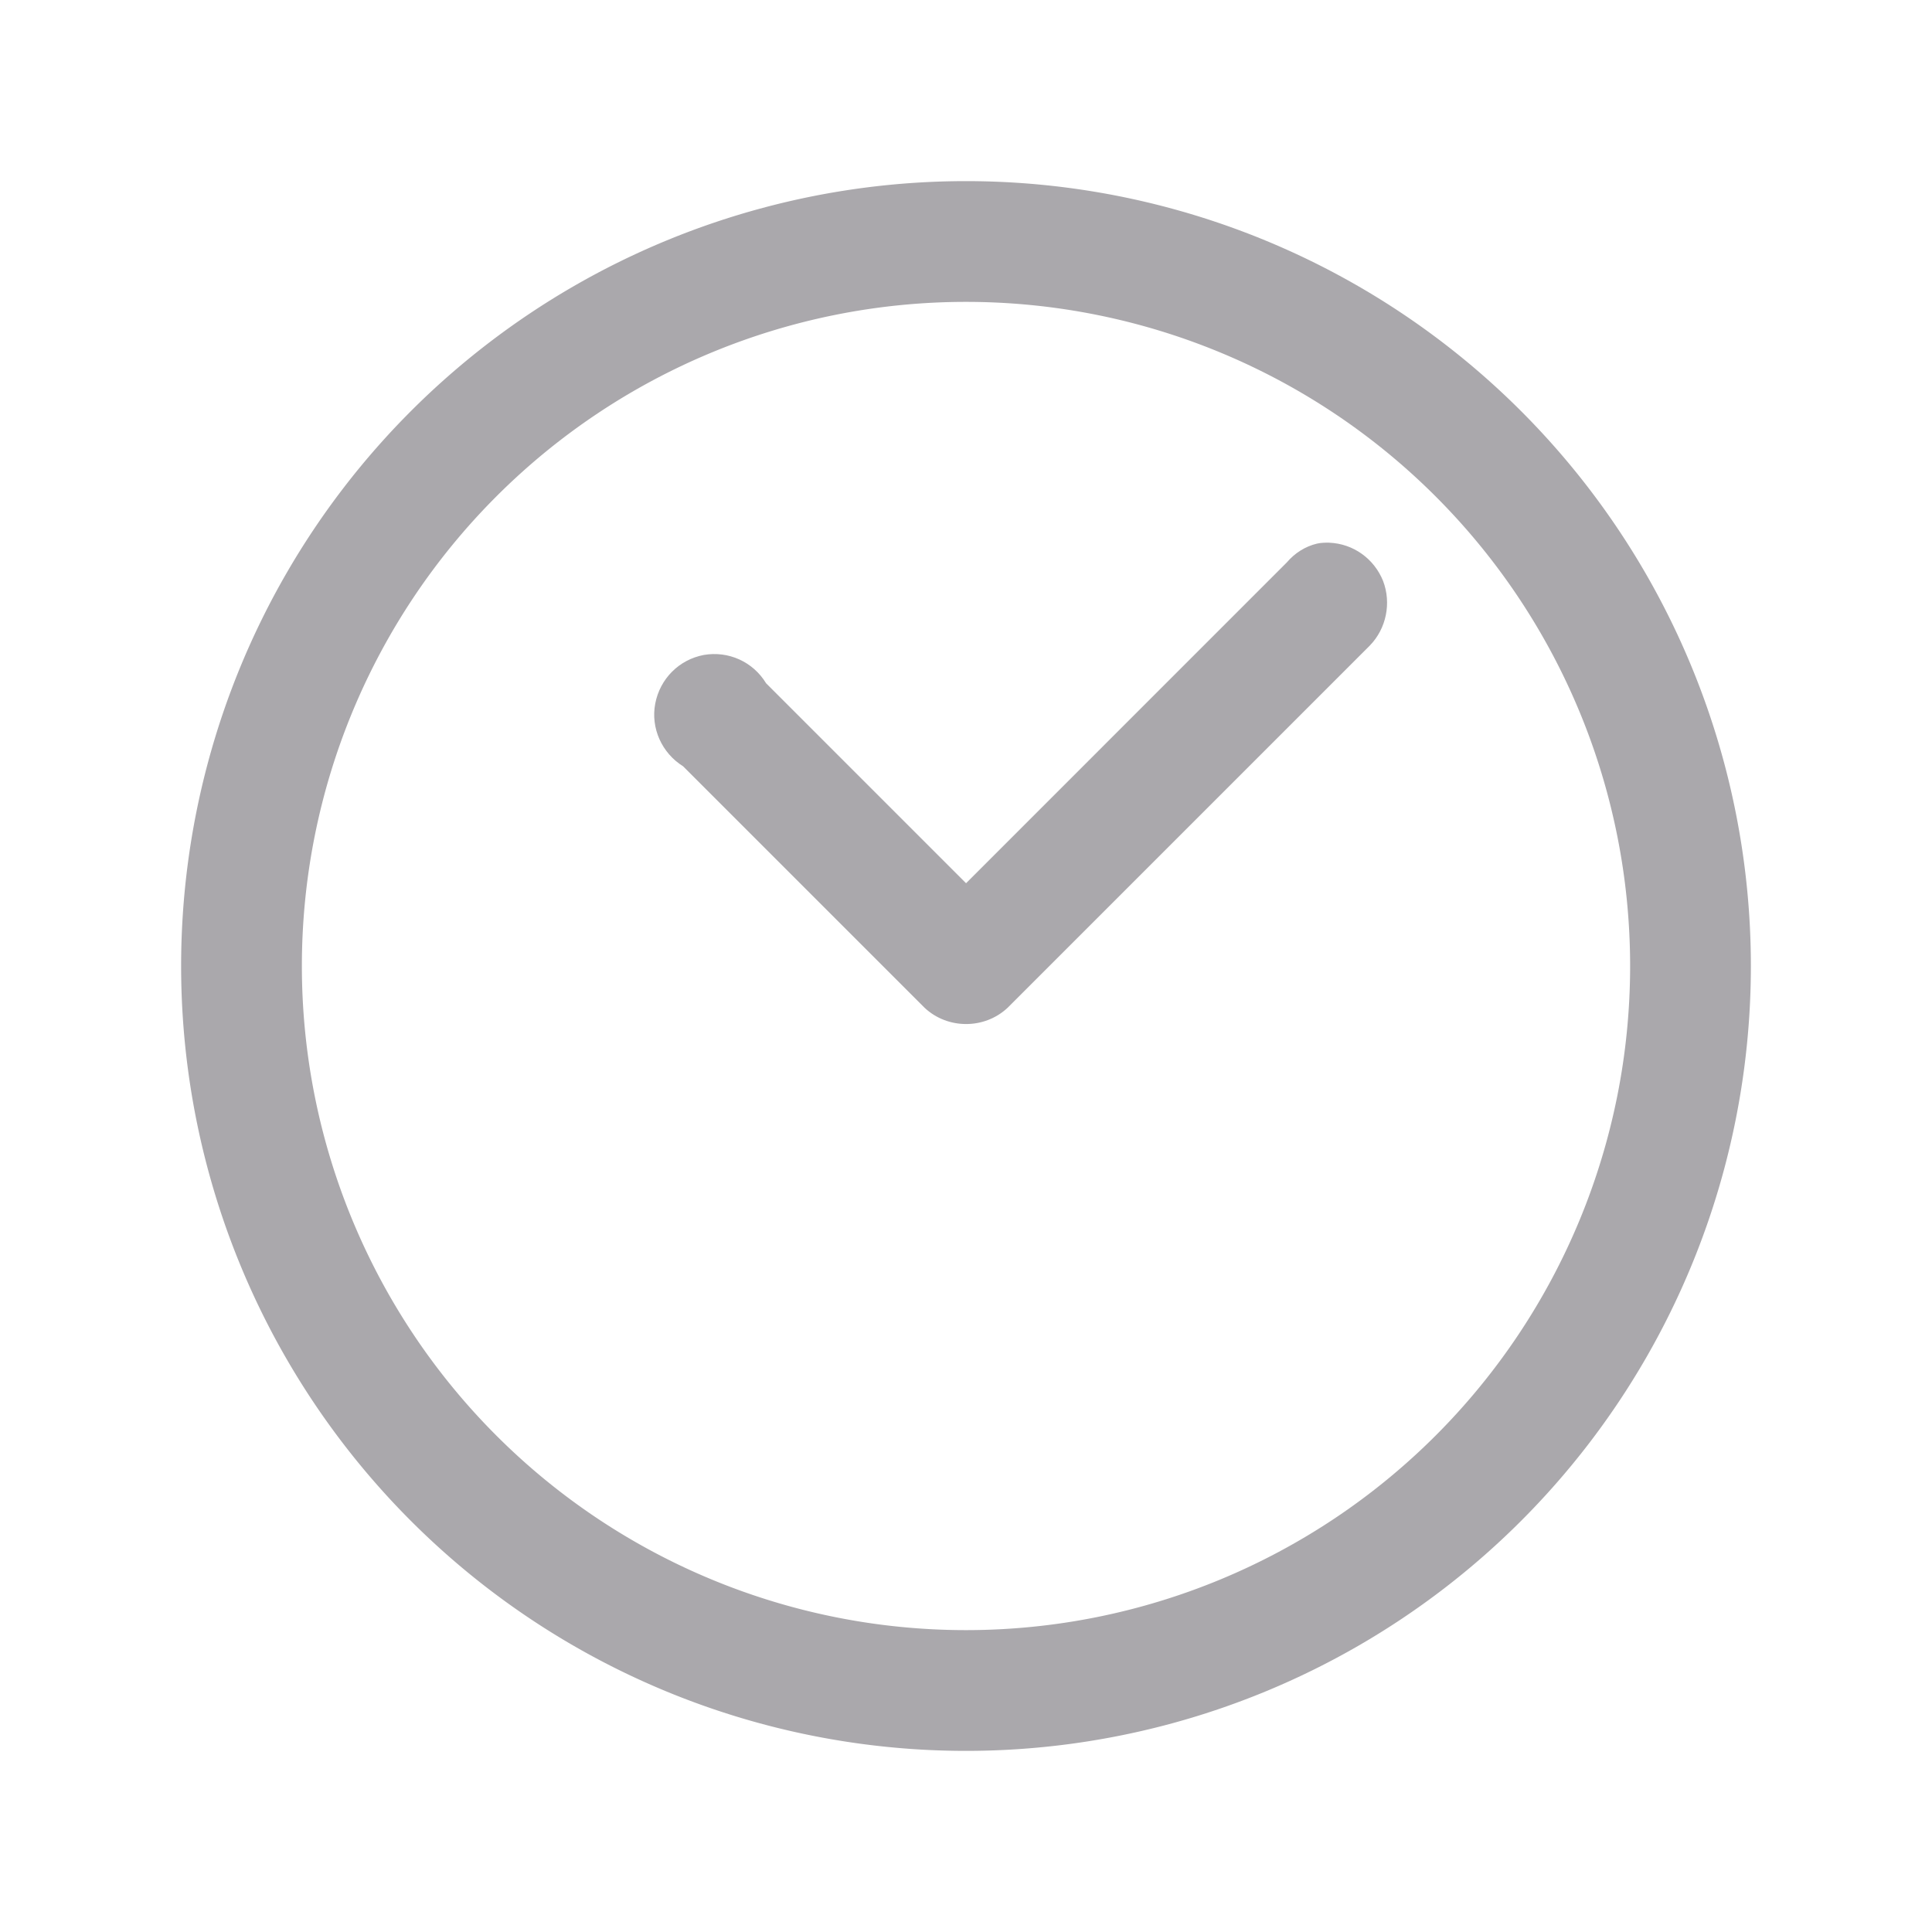 <svg viewBox="0 0 32 32" xmlns="http://www.w3.org/2000/svg"><g fill="#aaa8ac"><path d="m16 3a13 13 0 0 0 -13 13 13 13 0 0 0 13 13 13 13 0 0 0 13-13 13 13 0 0 0 -13-13zm0 2a11 11 0 0 1 11 11 11 11 0 0 1 -11 11 11 11 0 0 1 -11-11 11 11 0 0 1 11-11z"/><path d="m22.016 8.988c-.062 0-.133 0-.203.016-.195.047-.367.156-.5.312l-5.312 5.313-3.312-3.312c-.219-.359-.625-.539-1.031-.469-.414.078-.727.398-.805.805-.078.406.109.82.461 1.039l4 4c.383.359.992.359 1.375 0l6-6c.273-.281.359-.703.219-1.07-.148-.367-.492-.617-.891-.633z" stroke-width="2"/></g></svg>